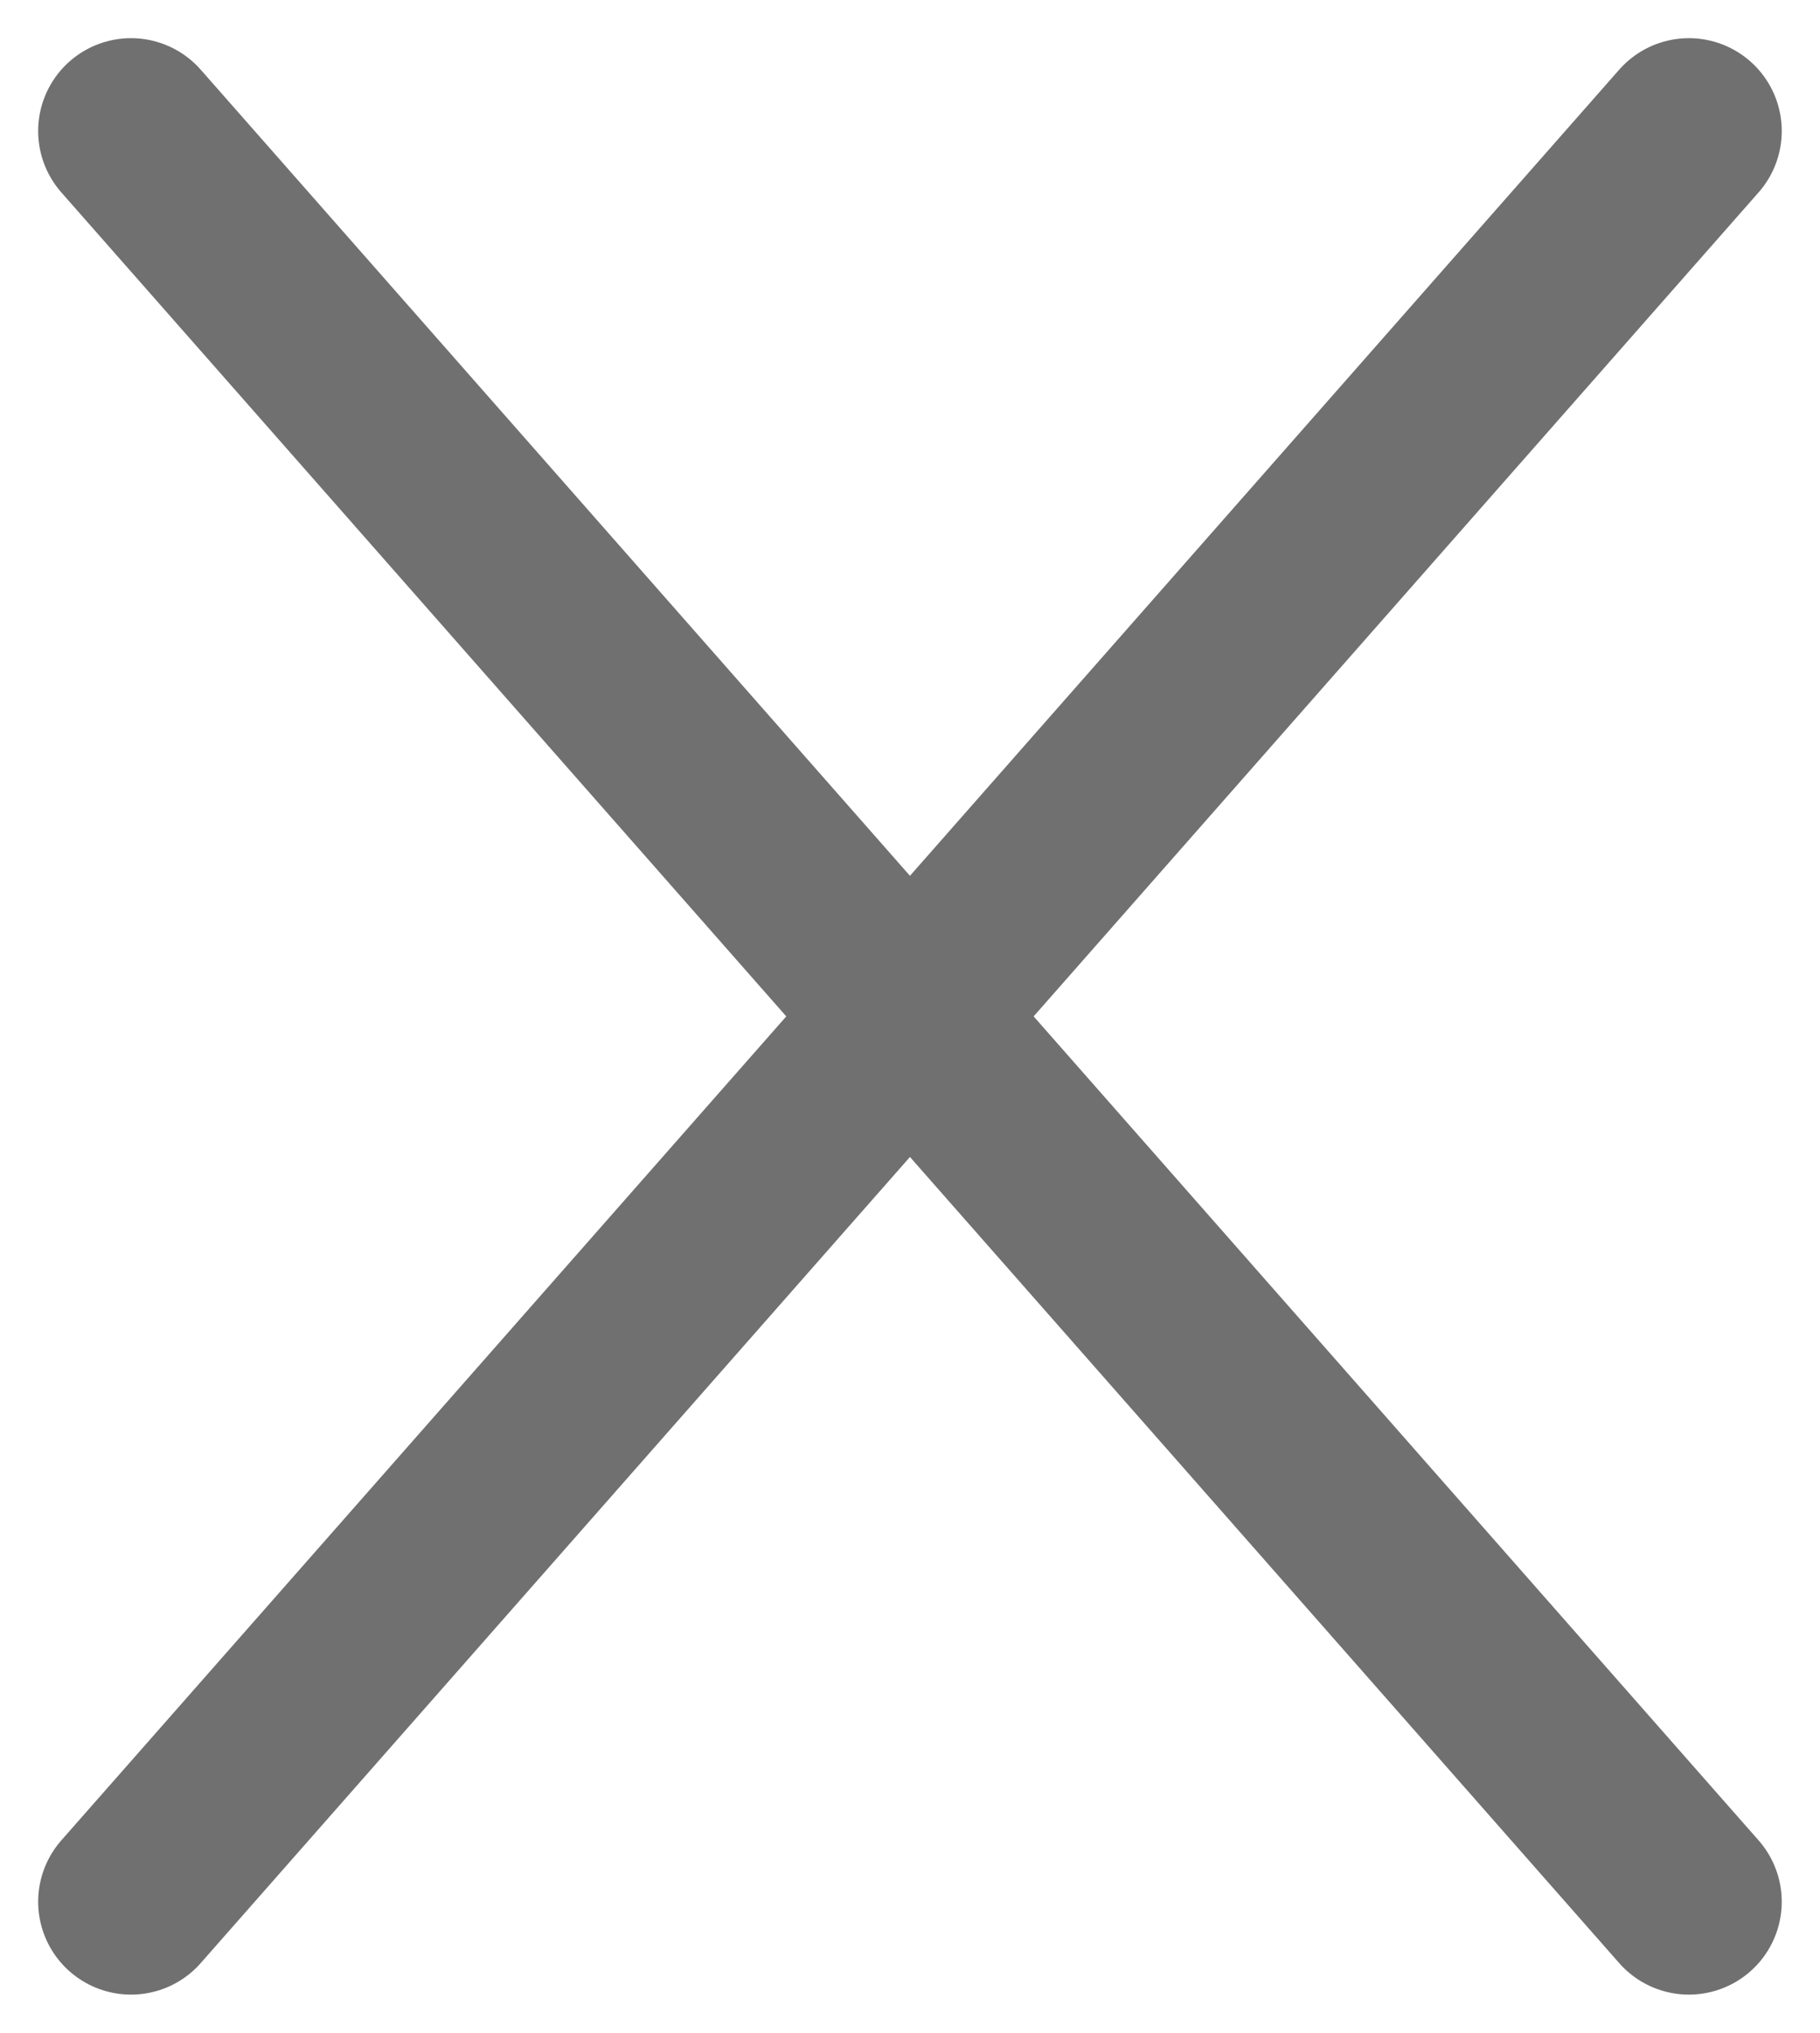 <svg xmlns="http://www.w3.org/2000/svg" width="19.601" height="21.889" viewBox="0 0 19.601 21.889">
  <g id="구성_요소_9_1" data-name="구성 요소 9 – 1" transform="translate(1.411 1.411)">
    <line id="선_32" data-name="선 32" x1="16.778" y2="19.066" fill="none" stroke="#707070" stroke-linecap="round" stroke-width="2"/>
    <line id="선_33" data-name="선 33" x2="16.778" y2="19.066" fill="none" stroke="#707070" stroke-linecap="round" stroke-width="2"/>
  </g>
</svg>
